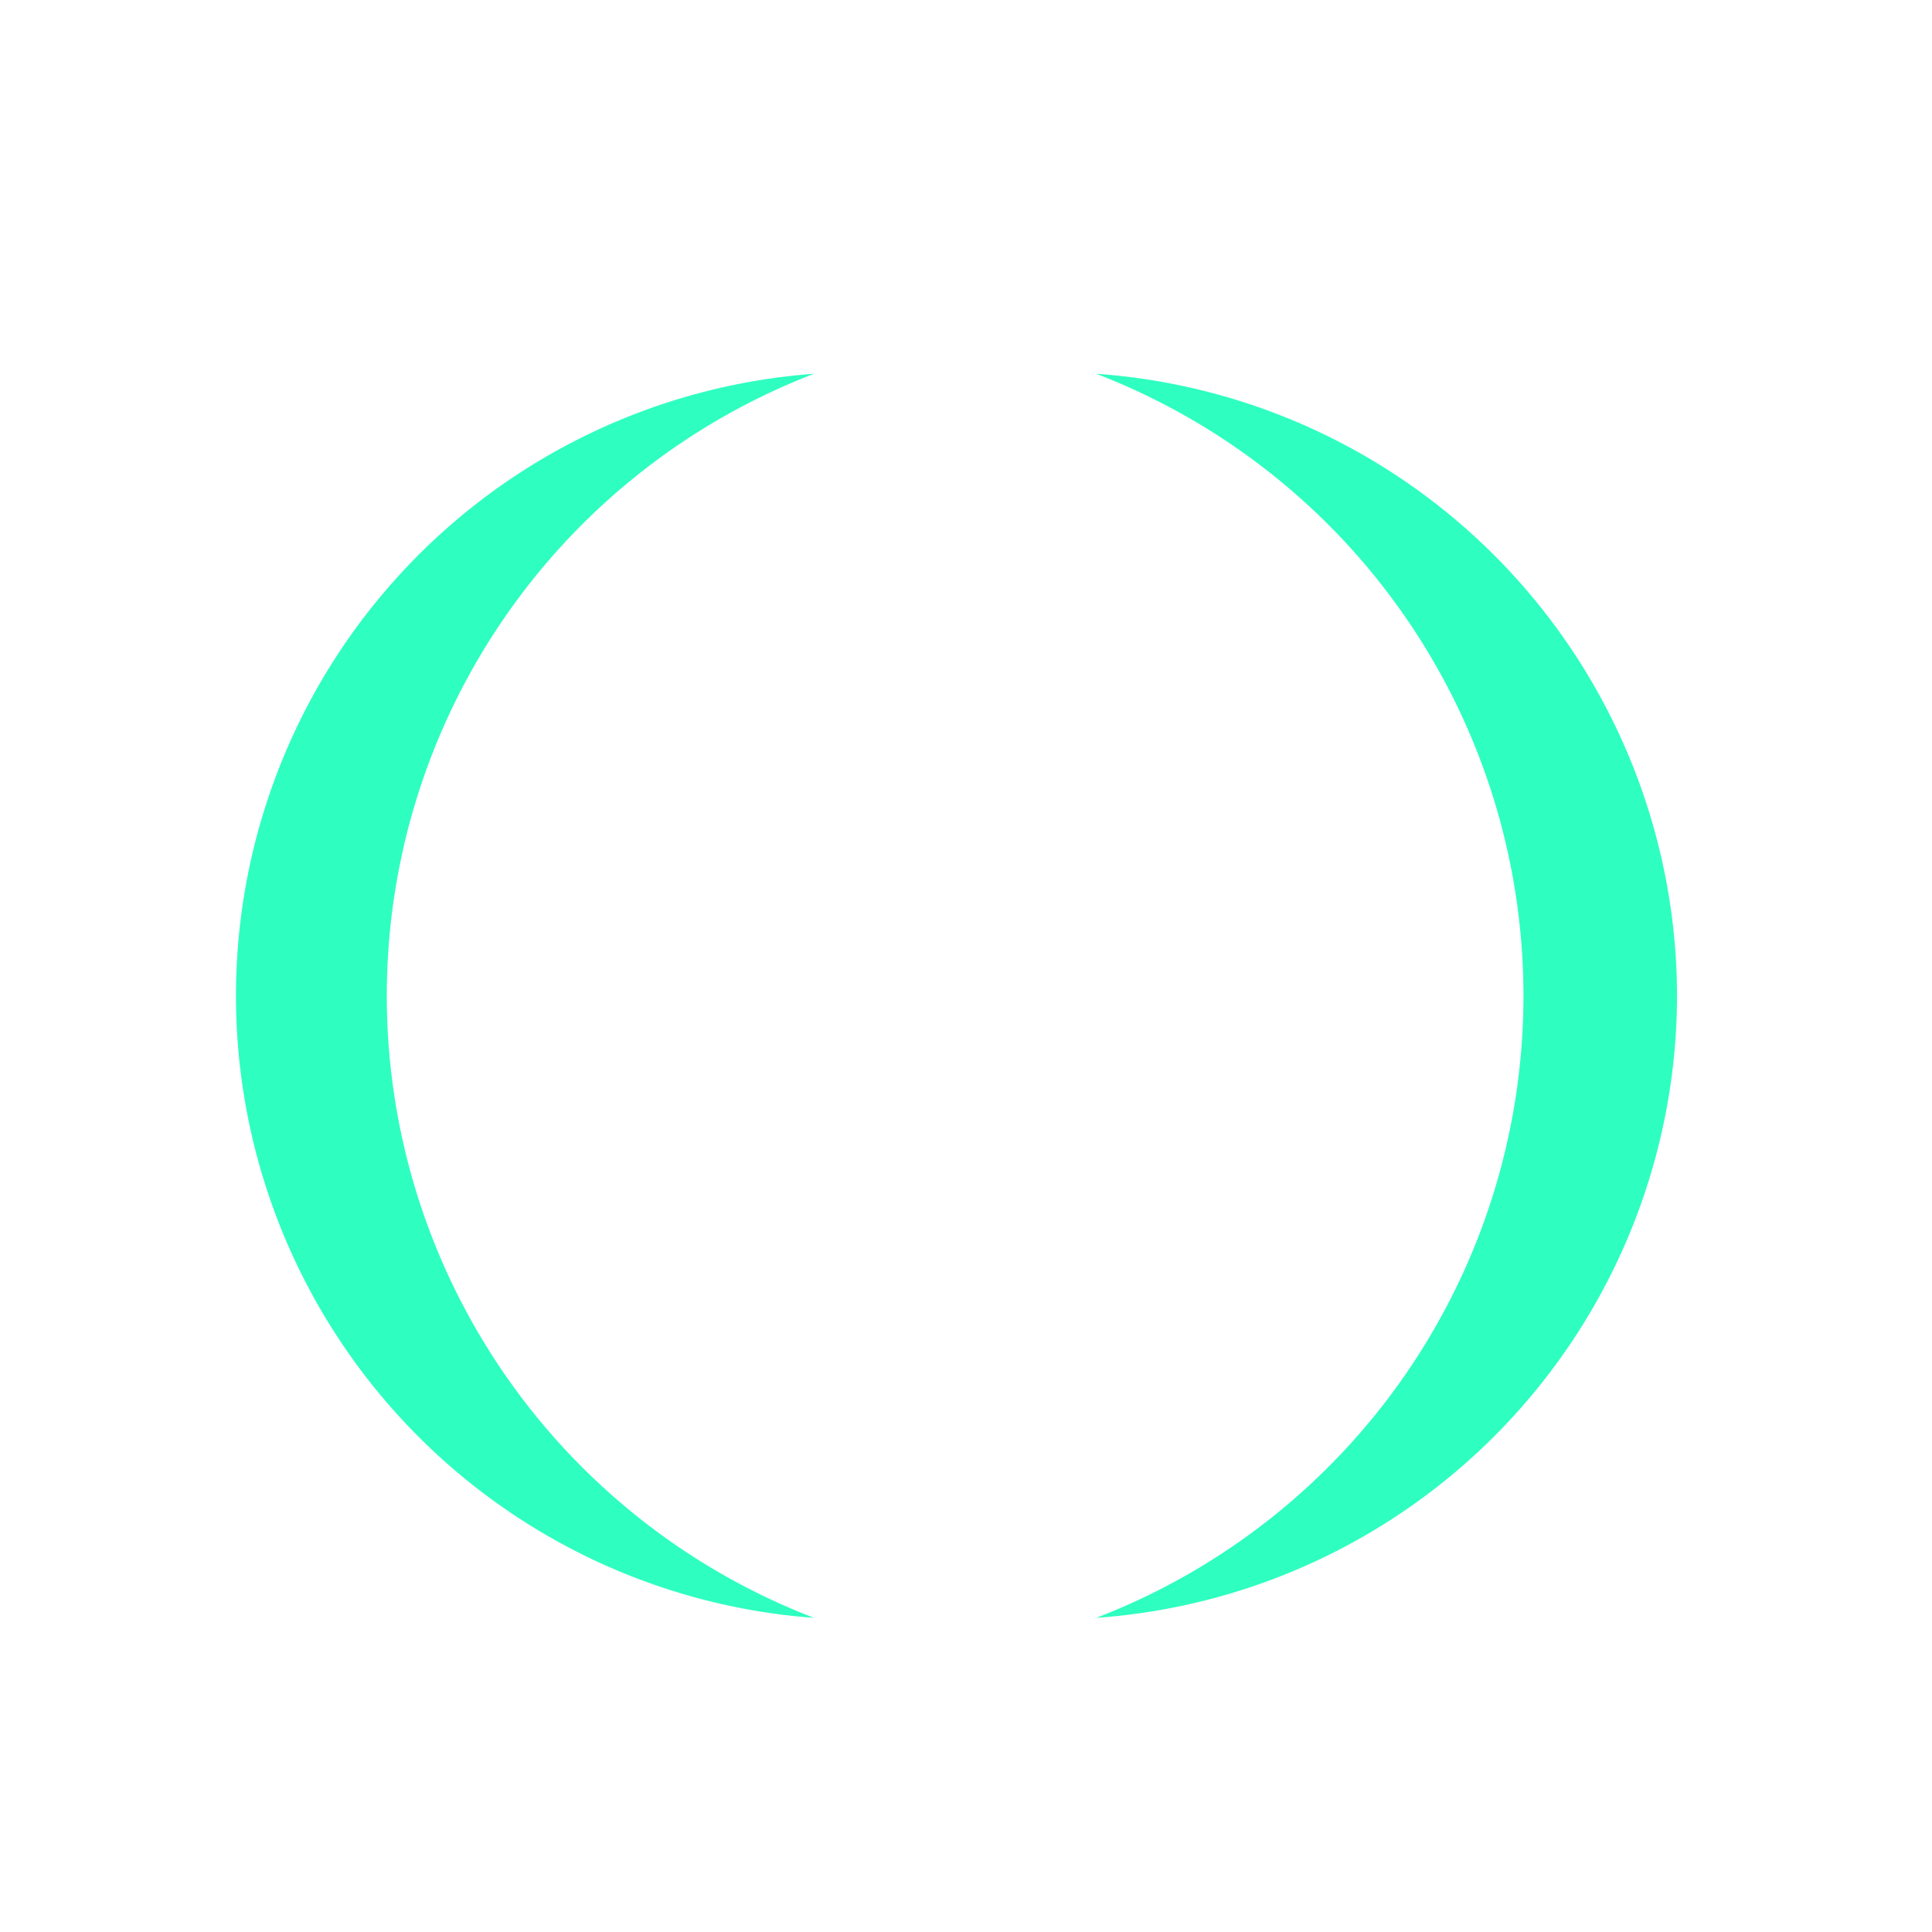<svg xmlns="http://www.w3.org/2000/svg" viewBox="0 0 127 127"><defs><style>.cls-1{fill:#2effc0;}.cls-2{fill:none;}</style></defs><title>cat1_bg0</title><g id="レイヤー_2" data-name="レイヤー 2"><g id="レイヤー_1-2" data-name="レイヤー 1"><path class="cls-1" d="M110.24,65.46a41.06,41.06,0,0,1-38.18,40.89,43.81,43.81,0,0,0,0-81.78A41.05,41.05,0,0,1,110.24,65.46Z"/><path class="cls-1" d="M53.51,106.35a41,41,0,0,1,0-81.78,43.81,43.81,0,0,0,0,81.78Z"/><rect class="cls-2" width="127" height="127"/></g></g></svg>